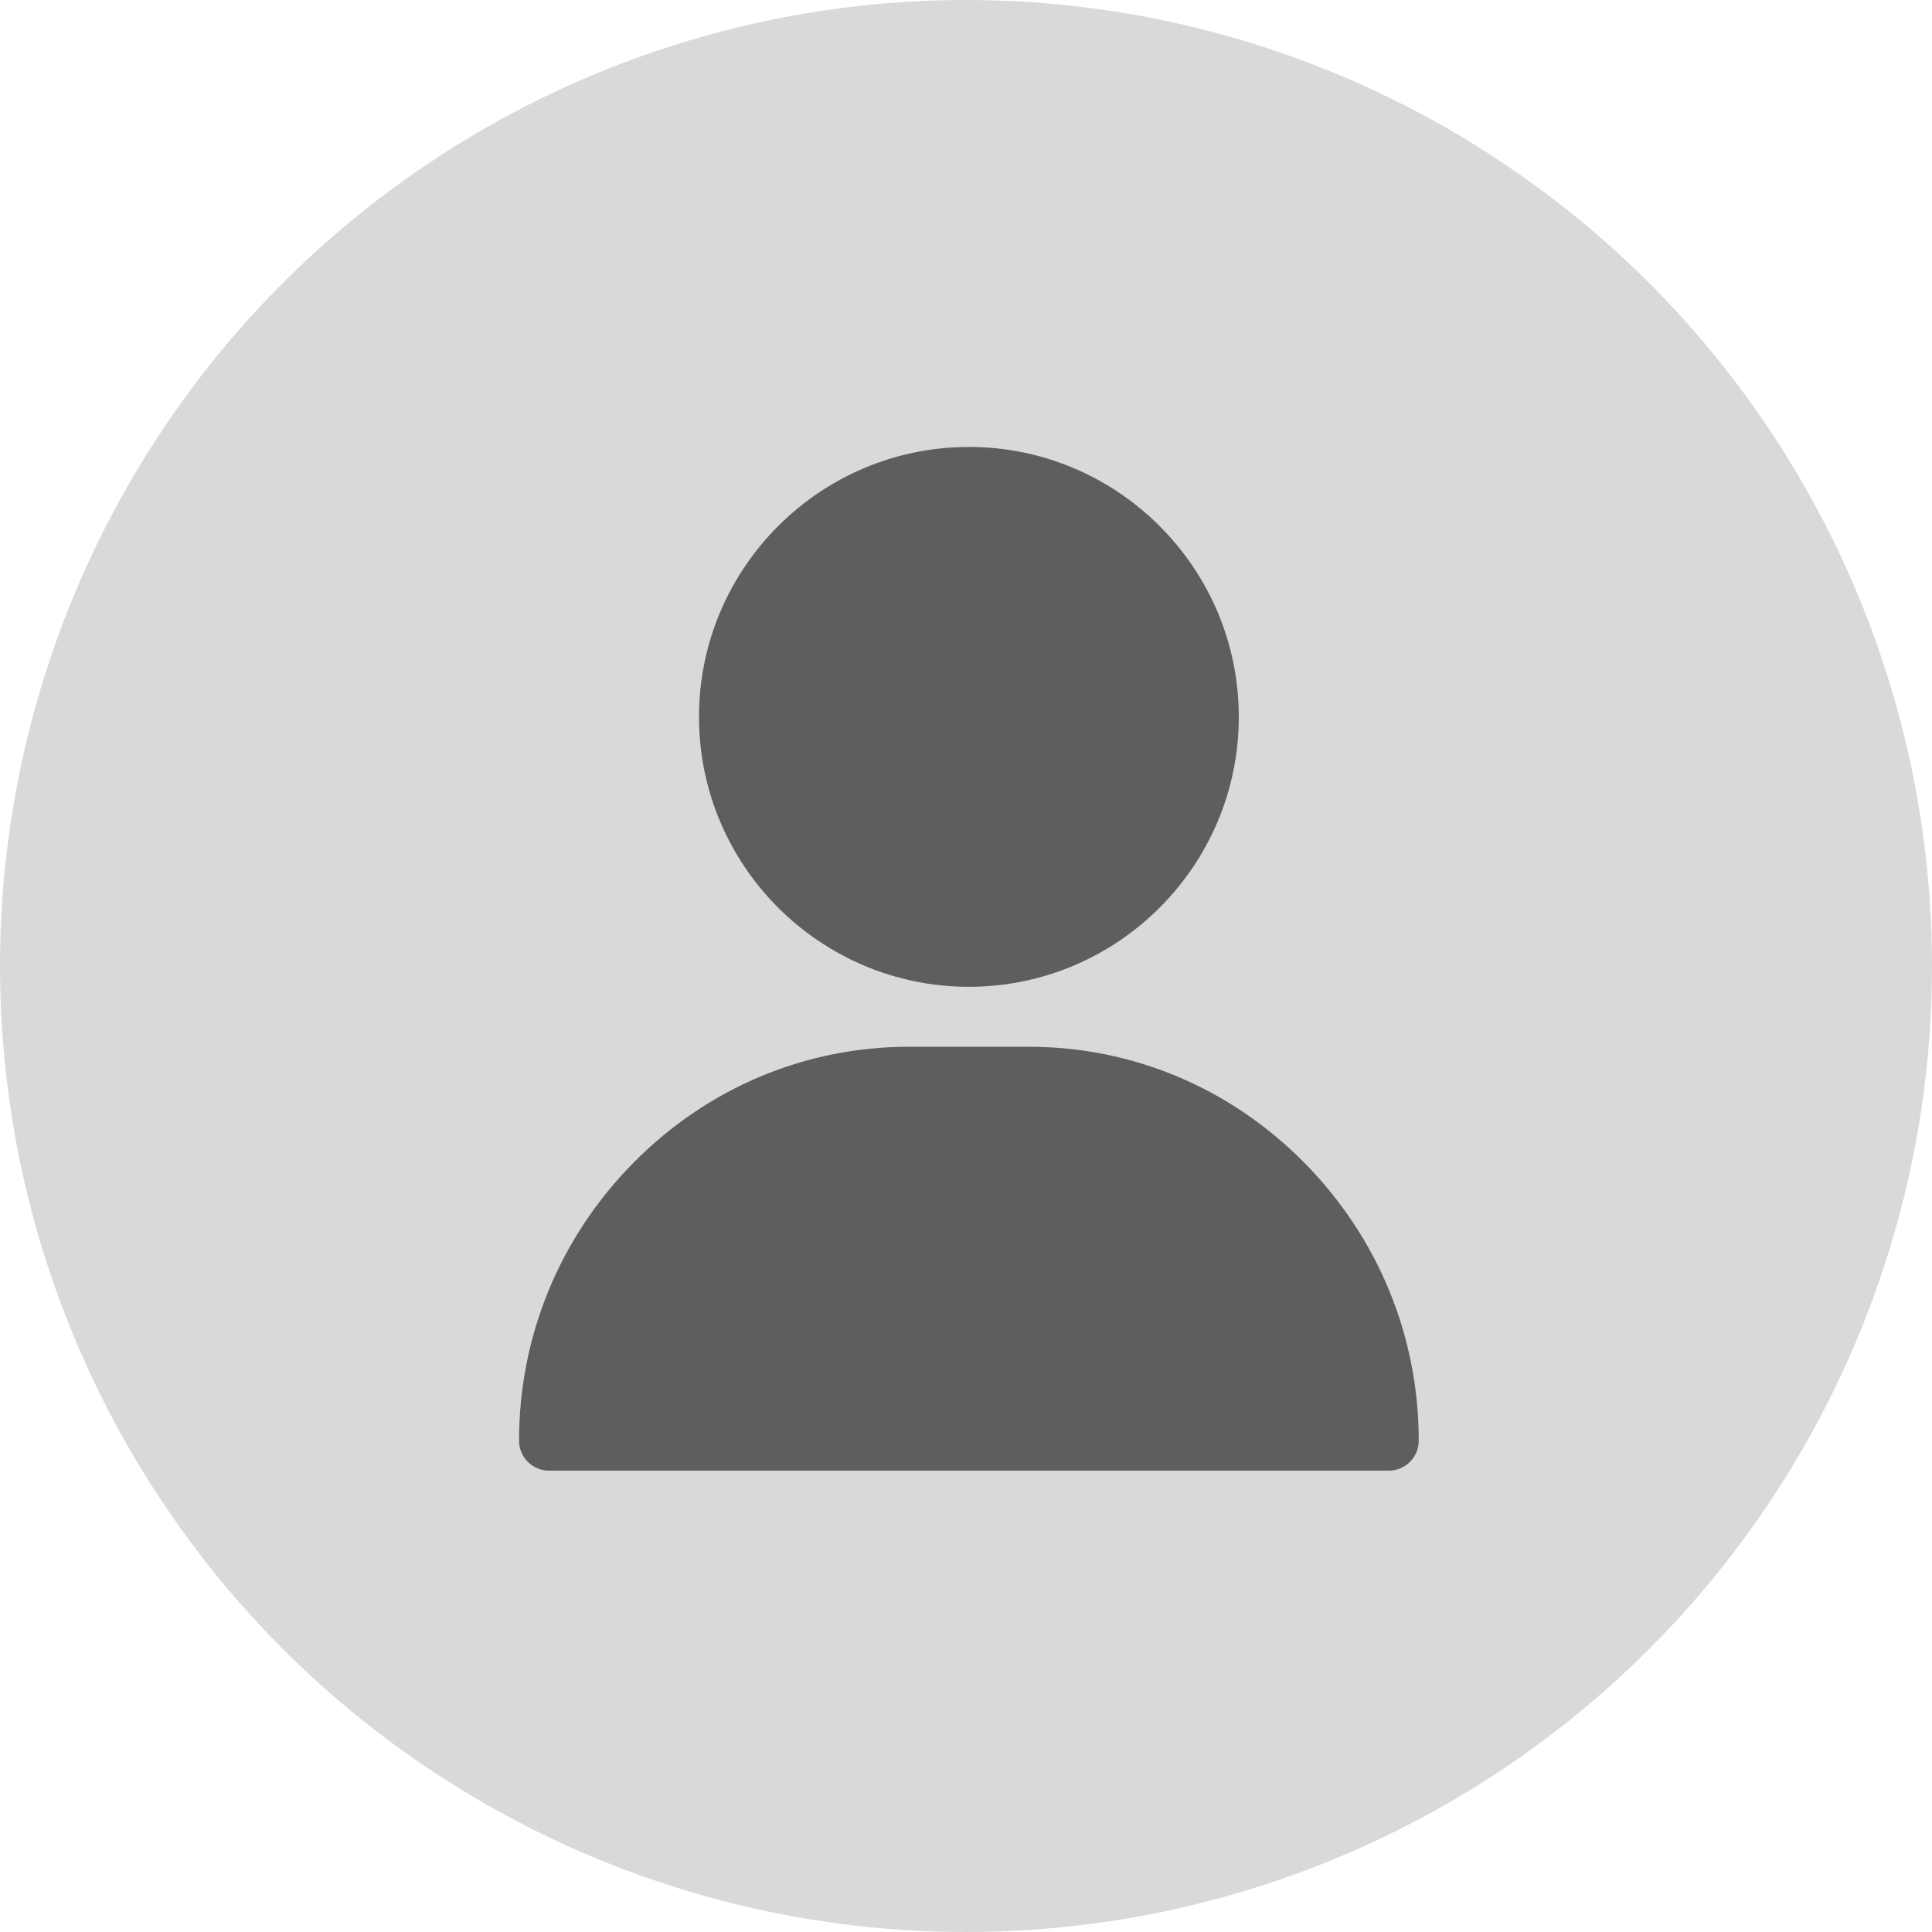 <svg width="50" height="50" viewBox="0 0 50 50" fill="none" xmlns="http://www.w3.org/2000/svg">
<circle cx="25" cy="25" r="25" fill="#D9D9D9"/>
<path d="M25.075 11.567C21.223 11.567 18.09 14.701 18.09 18.553C18.09 22.404 21.223 25.538 25.075 25.538C28.927 25.538 32.06 22.404 32.06 18.553C32.06 14.701 28.927 11.567 25.075 11.567ZM33.766 30.102C31.854 28.16 29.318 27.09 26.627 27.09H23.523C20.831 27.09 18.296 28.16 16.384 30.102C14.481 32.034 13.433 34.584 13.433 37.284C13.433 37.712 13.78 38.06 14.209 38.06H35.941C36.37 38.06 36.717 37.712 36.717 37.284C36.717 34.584 35.669 32.034 33.766 30.102Z" fill="#5E5E5E"/>
</svg>
